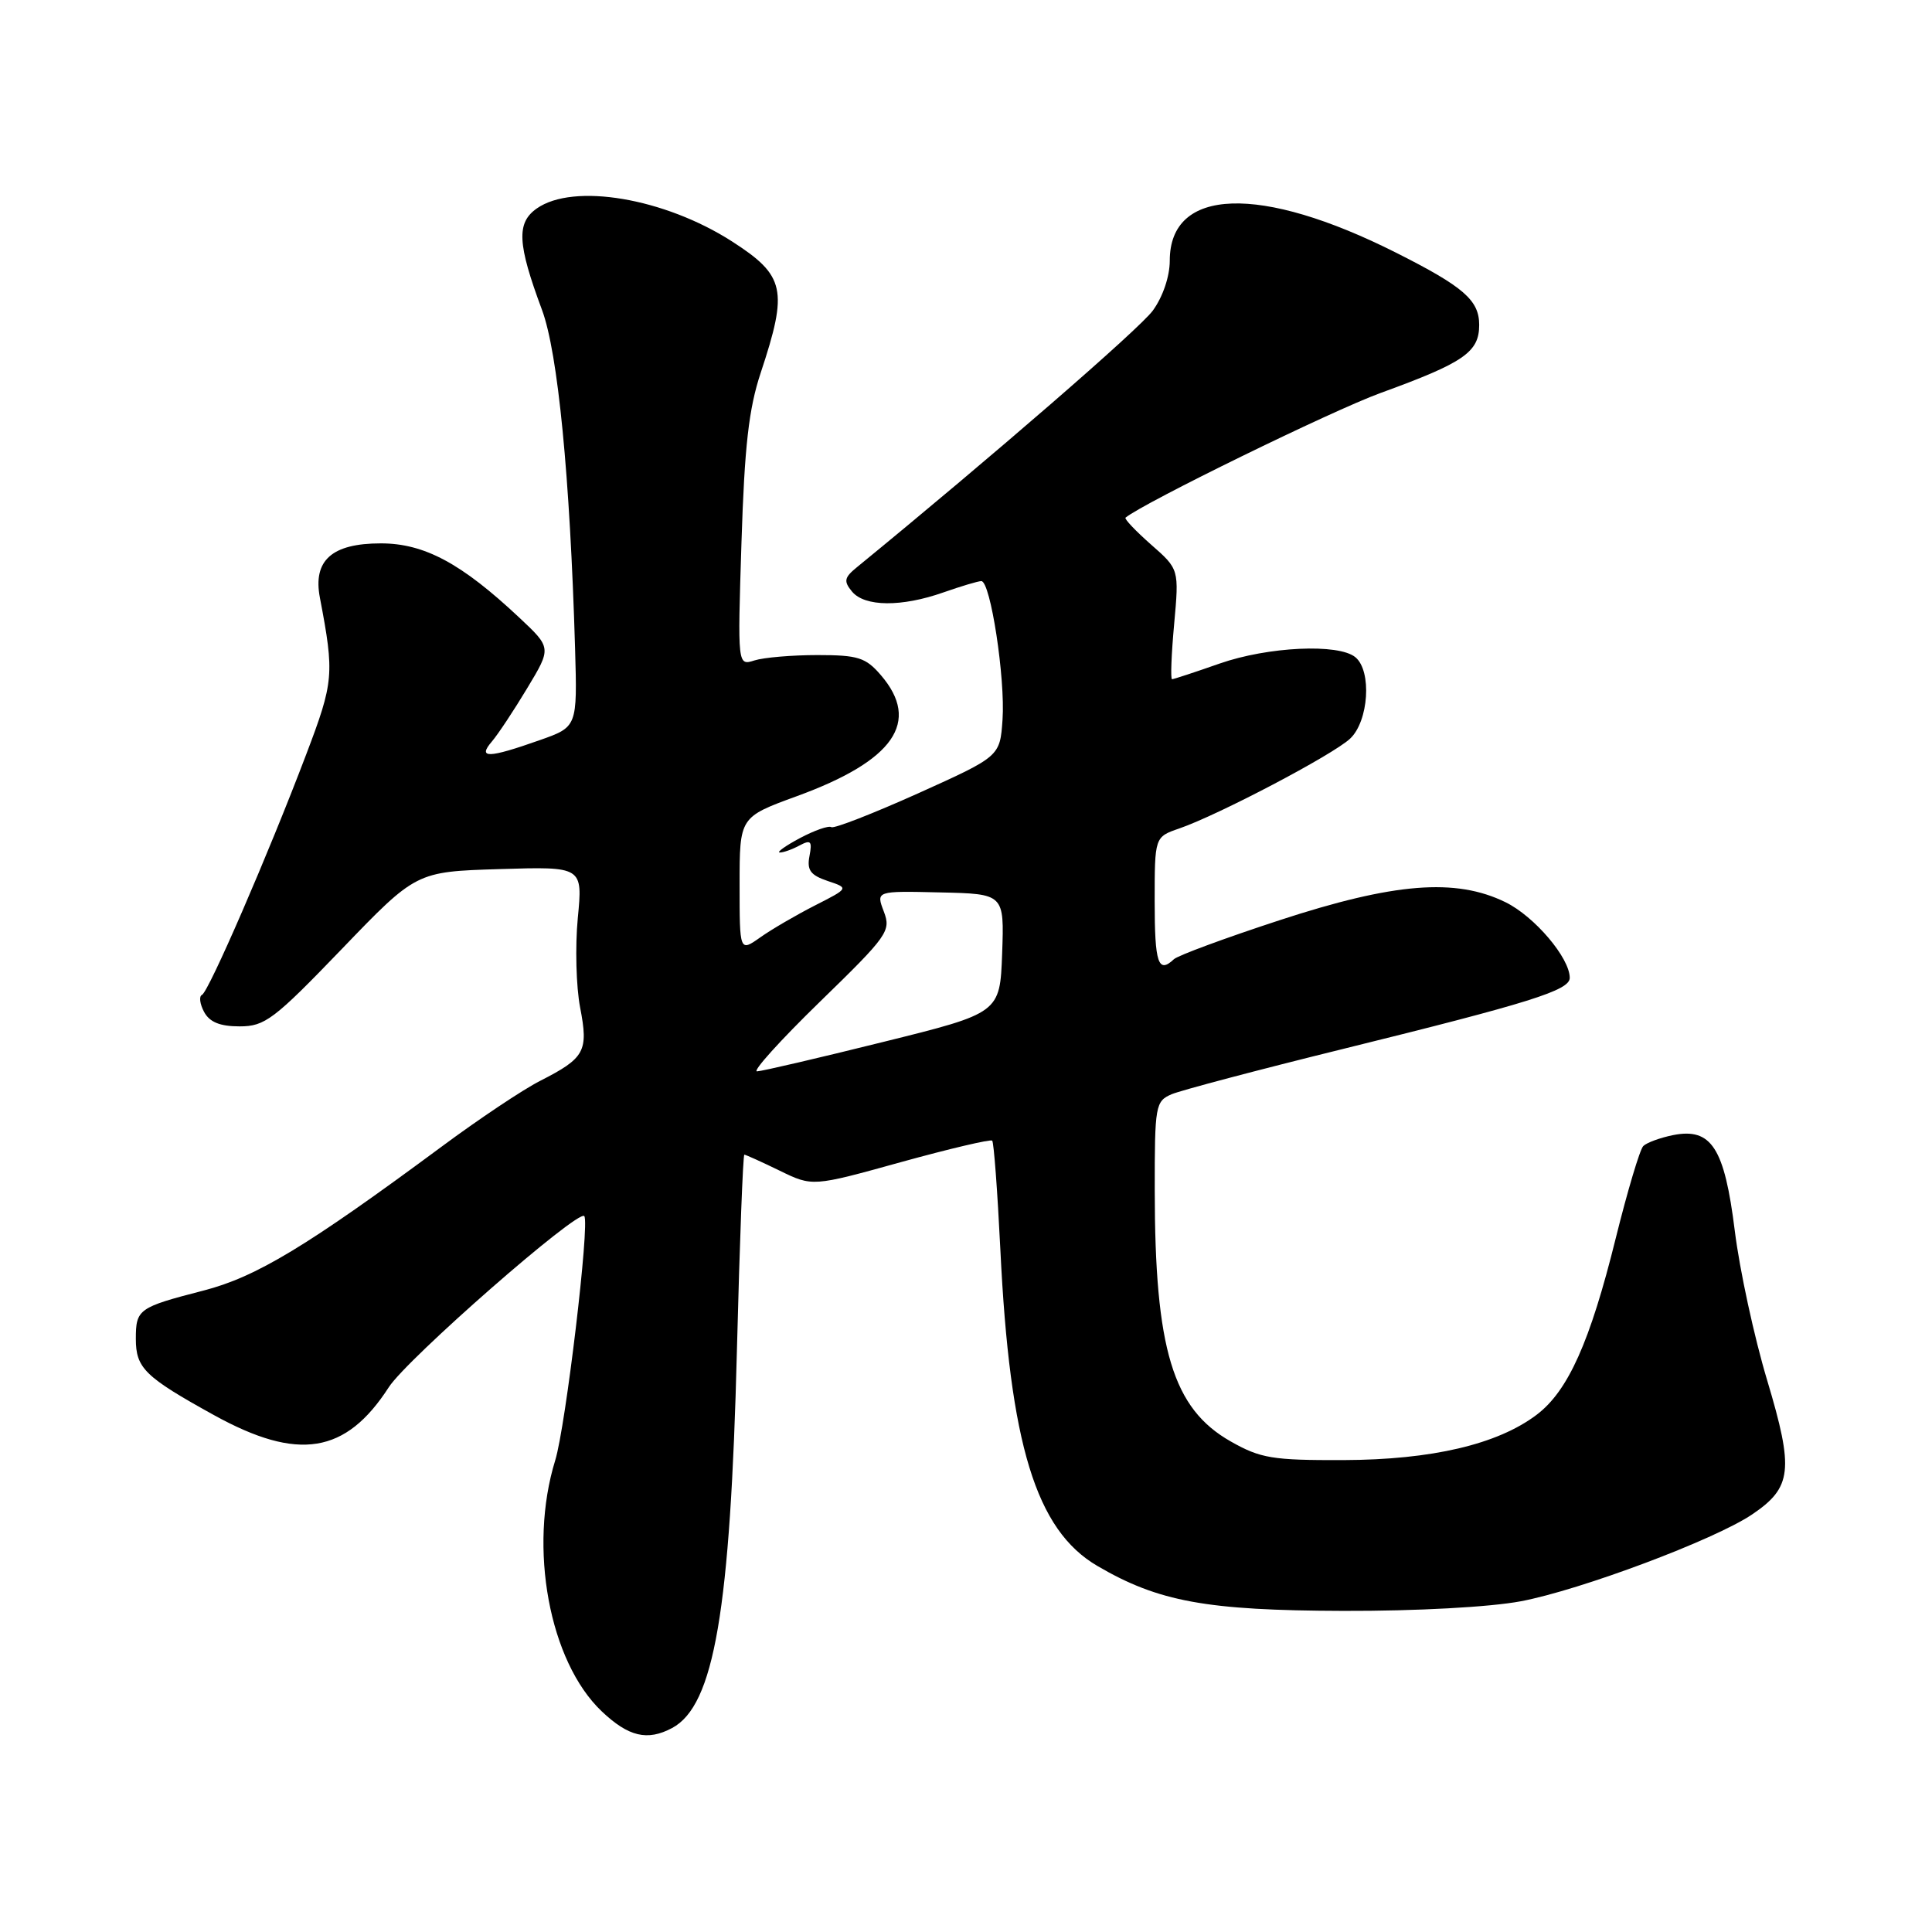 <?xml version="1.0" encoding="UTF-8" standalone="no"?>
<!DOCTYPE svg PUBLIC "-//W3C//DTD SVG 1.1//EN" "http://www.w3.org/Graphics/SVG/1.1/DTD/svg11.dtd" >
<svg xmlns="http://www.w3.org/2000/svg" xmlns:xlink="http://www.w3.org/1999/xlink" version="1.1" viewBox="0 0 256 256">
 <g >
 <path fill="currentColor"
d=" M 89.06 228.97 C 94.63 225.99 96.78 213.42 97.65 178.75 C 98.01 164.59 98.45 153.00 98.63 153.00 C 98.80 153.00 100.91 153.95 103.31 155.12 C 107.66 157.24 107.66 157.24 119.37 153.99 C 125.81 152.21 131.26 150.93 131.47 151.14 C 131.69 151.36 132.17 157.83 132.55 165.52 C 133.80 191.41 137.27 202.73 145.40 207.49 C 153.49 212.23 159.86 213.40 178.00 213.45 C 187.67 213.48 197.40 212.95 201.50 212.18 C 209.45 210.68 227.18 204.03 232.15 200.68 C 237.46 197.10 237.72 194.79 234.16 182.90 C 232.44 177.18 230.51 168.27 229.87 163.10 C 228.50 152.07 226.77 149.40 221.68 150.41 C 219.96 150.76 218.19 151.41 217.74 151.86 C 217.29 152.31 215.65 157.81 214.09 164.09 C 210.69 177.82 207.78 184.31 203.62 187.46 C 198.43 191.39 189.72 193.43 178.00 193.47 C 168.61 193.50 167.03 193.24 163.08 191.00 C 155.40 186.65 153.02 178.78 153.01 157.73 C 153.00 146.47 153.10 145.92 155.25 144.99 C 156.49 144.47 166.72 141.76 178.00 138.98 C 202.76 132.87 208.00 131.23 208.00 129.57 C 208.00 126.93 203.33 121.43 199.49 119.55 C 192.88 116.31 184.73 116.96 169.50 121.95 C 162.35 124.29 156.07 126.61 155.55 127.10 C 153.47 129.06 153.00 127.65 153.00 119.45 C 153.00 110.90 153.00 110.90 156.25 109.78 C 161.44 107.99 176.59 100.03 178.89 97.88 C 181.36 95.58 181.80 88.91 179.60 87.09 C 177.38 85.24 168.02 85.68 161.59 87.93 C 158.34 89.07 155.51 90.00 155.30 90.00 C 155.09 90.00 155.21 86.72 155.58 82.71 C 156.24 75.42 156.24 75.42 152.51 72.15 C 150.47 70.35 148.95 68.75 149.14 68.59 C 151.56 66.61 176.53 54.40 182.91 52.08 C 193.99 48.05 196.00 46.67 196.00 43.05 C 196.00 39.78 193.93 37.99 185.02 33.50 C 166.99 24.41 155.00 24.82 155.00 34.54 C 155.00 36.63 154.08 39.34 152.75 41.16 C 150.99 43.57 131.45 60.51 113.57 75.14 C 111.86 76.53 111.76 77.01 112.90 78.39 C 114.58 80.41 119.46 80.45 125.00 78.50 C 127.34 77.68 129.60 77.00 130.03 77.00 C 131.25 77.00 133.22 89.92 132.84 95.36 C 132.50 100.23 132.50 100.23 121.66 105.12 C 115.69 107.80 110.52 109.82 110.16 109.60 C 109.80 109.37 107.92 110.03 106.00 111.05 C 104.07 112.08 102.87 112.94 103.32 112.96 C 103.76 112.98 104.94 112.57 105.92 112.04 C 107.44 111.23 107.64 111.44 107.26 113.43 C 106.90 115.30 107.39 115.96 109.66 116.73 C 112.50 117.68 112.50 117.68 108.00 119.97 C 105.53 121.23 102.26 123.13 100.75 124.20 C 98.00 126.14 98.00 126.14 98.00 117.20 C 98.00 108.27 98.00 108.27 105.58 105.50 C 118.47 100.80 122.04 95.65 116.72 89.46 C 114.71 87.12 113.69 86.80 108.32 86.80 C 104.96 86.80 101.20 87.12 99.97 87.51 C 97.73 88.22 97.73 88.22 98.25 71.86 C 98.65 59.13 99.22 54.14 100.80 49.39 C 104.45 38.39 104.04 36.52 96.98 31.98 C 88.02 26.24 76.00 24.21 71.13 27.62 C 68.41 29.53 68.55 32.29 71.82 41.07 C 73.93 46.75 75.53 63.16 76.20 85.91 C 76.50 96.32 76.50 96.32 71.50 98.08 C 64.68 100.49 63.24 100.52 65.18 98.25 C 66.00 97.29 68.11 94.10 69.87 91.17 C 73.08 85.84 73.08 85.84 68.79 81.82 C 61.13 74.63 56.21 72.00 50.46 72.00 C 43.97 72.00 41.44 74.26 42.39 79.21 C 44.32 89.35 44.24 90.32 40.56 100.00 C 35.54 113.23 27.65 131.43 26.76 131.83 C 26.35 132.01 26.48 133.03 27.04 134.08 C 27.77 135.44 29.15 136.00 31.75 136.00 C 35.10 136.00 36.29 135.10 45.29 125.75 C 55.15 115.50 55.15 115.50 66.18 115.16 C 77.22 114.82 77.22 114.82 76.56 121.66 C 76.20 125.42 76.34 130.75 76.87 133.50 C 77.99 139.31 77.51 140.19 71.57 143.22 C 69.33 144.35 63.45 148.28 58.50 151.95 C 40.67 165.15 33.95 169.21 26.95 171.01 C 18.35 173.23 18.00 173.47 18.00 177.40 C 18.00 181.29 19.18 182.44 28.39 187.53 C 39.51 193.66 45.82 192.65 51.52 183.81 C 53.96 180.03 76.62 160.20 77.42 161.14 C 78.17 162.02 74.96 189.00 73.57 193.50 C 69.99 205.08 72.78 220.15 79.72 226.75 C 83.28 230.13 85.78 230.72 89.06 228.97 Z  M 108.63 132.75 C 117.66 123.97 118.09 123.36 117.11 120.78 C 116.07 118.05 116.07 118.05 124.57 118.25 C 133.07 118.44 133.07 118.44 132.79 126.33 C 132.50 134.23 132.50 134.23 117.00 138.07 C 108.47 140.19 100.97 141.94 100.31 141.96 C 99.66 141.98 103.40 137.84 108.63 132.75 Z "/>
</g>
</svg>